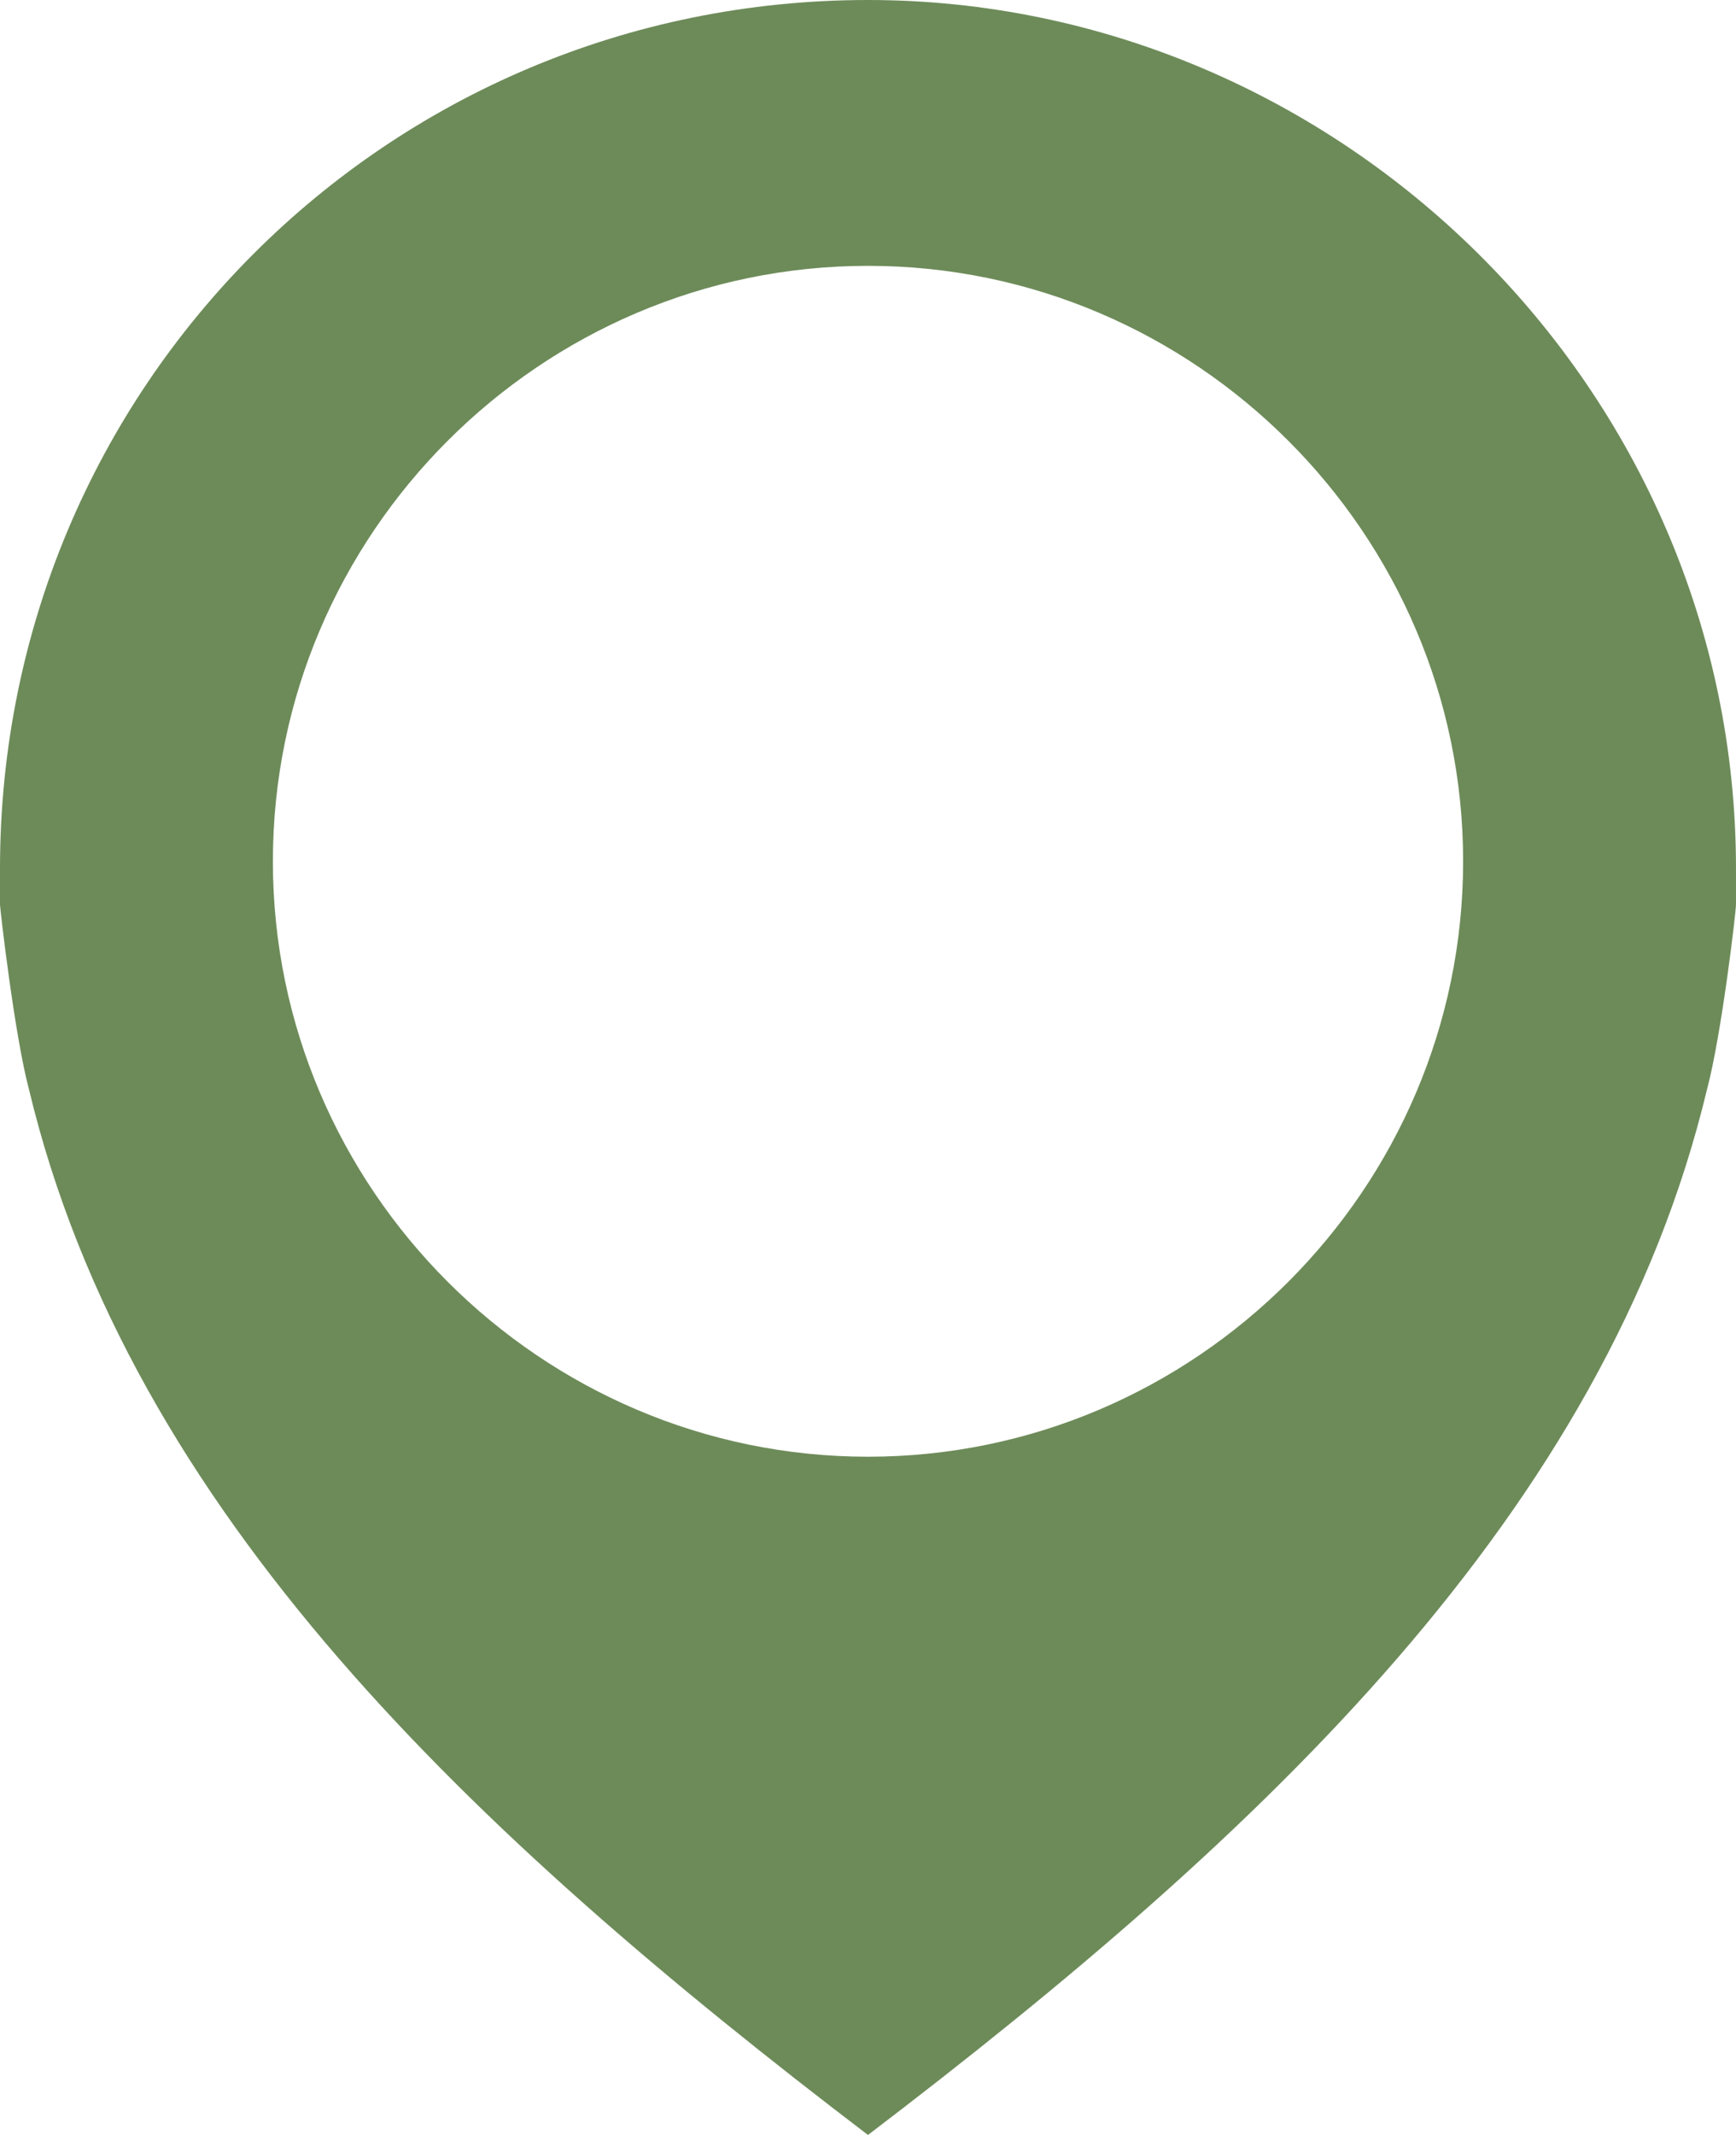<svg version="1.1" id="图层_1" x="0px" y="0px" width="136.902px" height="168.277px" viewBox="0 0 136.902 168.277" enable-background="new 0 0 136.902 168.277" xml:space="preserve" xmlns="http://www.w3.org/2000/svg" xmlns:xlink="http://www.w3.org/1999/xlink" xmlns:xml="http://www.w3.org/XML/1998/namespace">
  <path fill="#6D8B59" d="M68.451,0C30.518,0,0,30.52,0,68.453c0,0.855,0,1.996,0,2.852C0,71.59,1.14,81.572,2.281,85.85
	c7.985,33.371,35.082,58.756,66.169,82.428c31.088-23.672,58.184-49.057,66.17-82.428c1.141-4.277,2.281-13.977,2.281-14.545
	c0-0.855,0-1.996,0-2.852C136.902,30.52,105.529,0,68.451,0z M68.451,114.818c-25.812,0-46.931-21.119-46.931-46.93
	c0-25.813,21.119-46.934,46.931-46.934c25.813,0,46.932,21.121,46.932,46.934C115.382,93.699,94.263,114.818,68.451,114.818z" class="color c1"/>
</svg>
